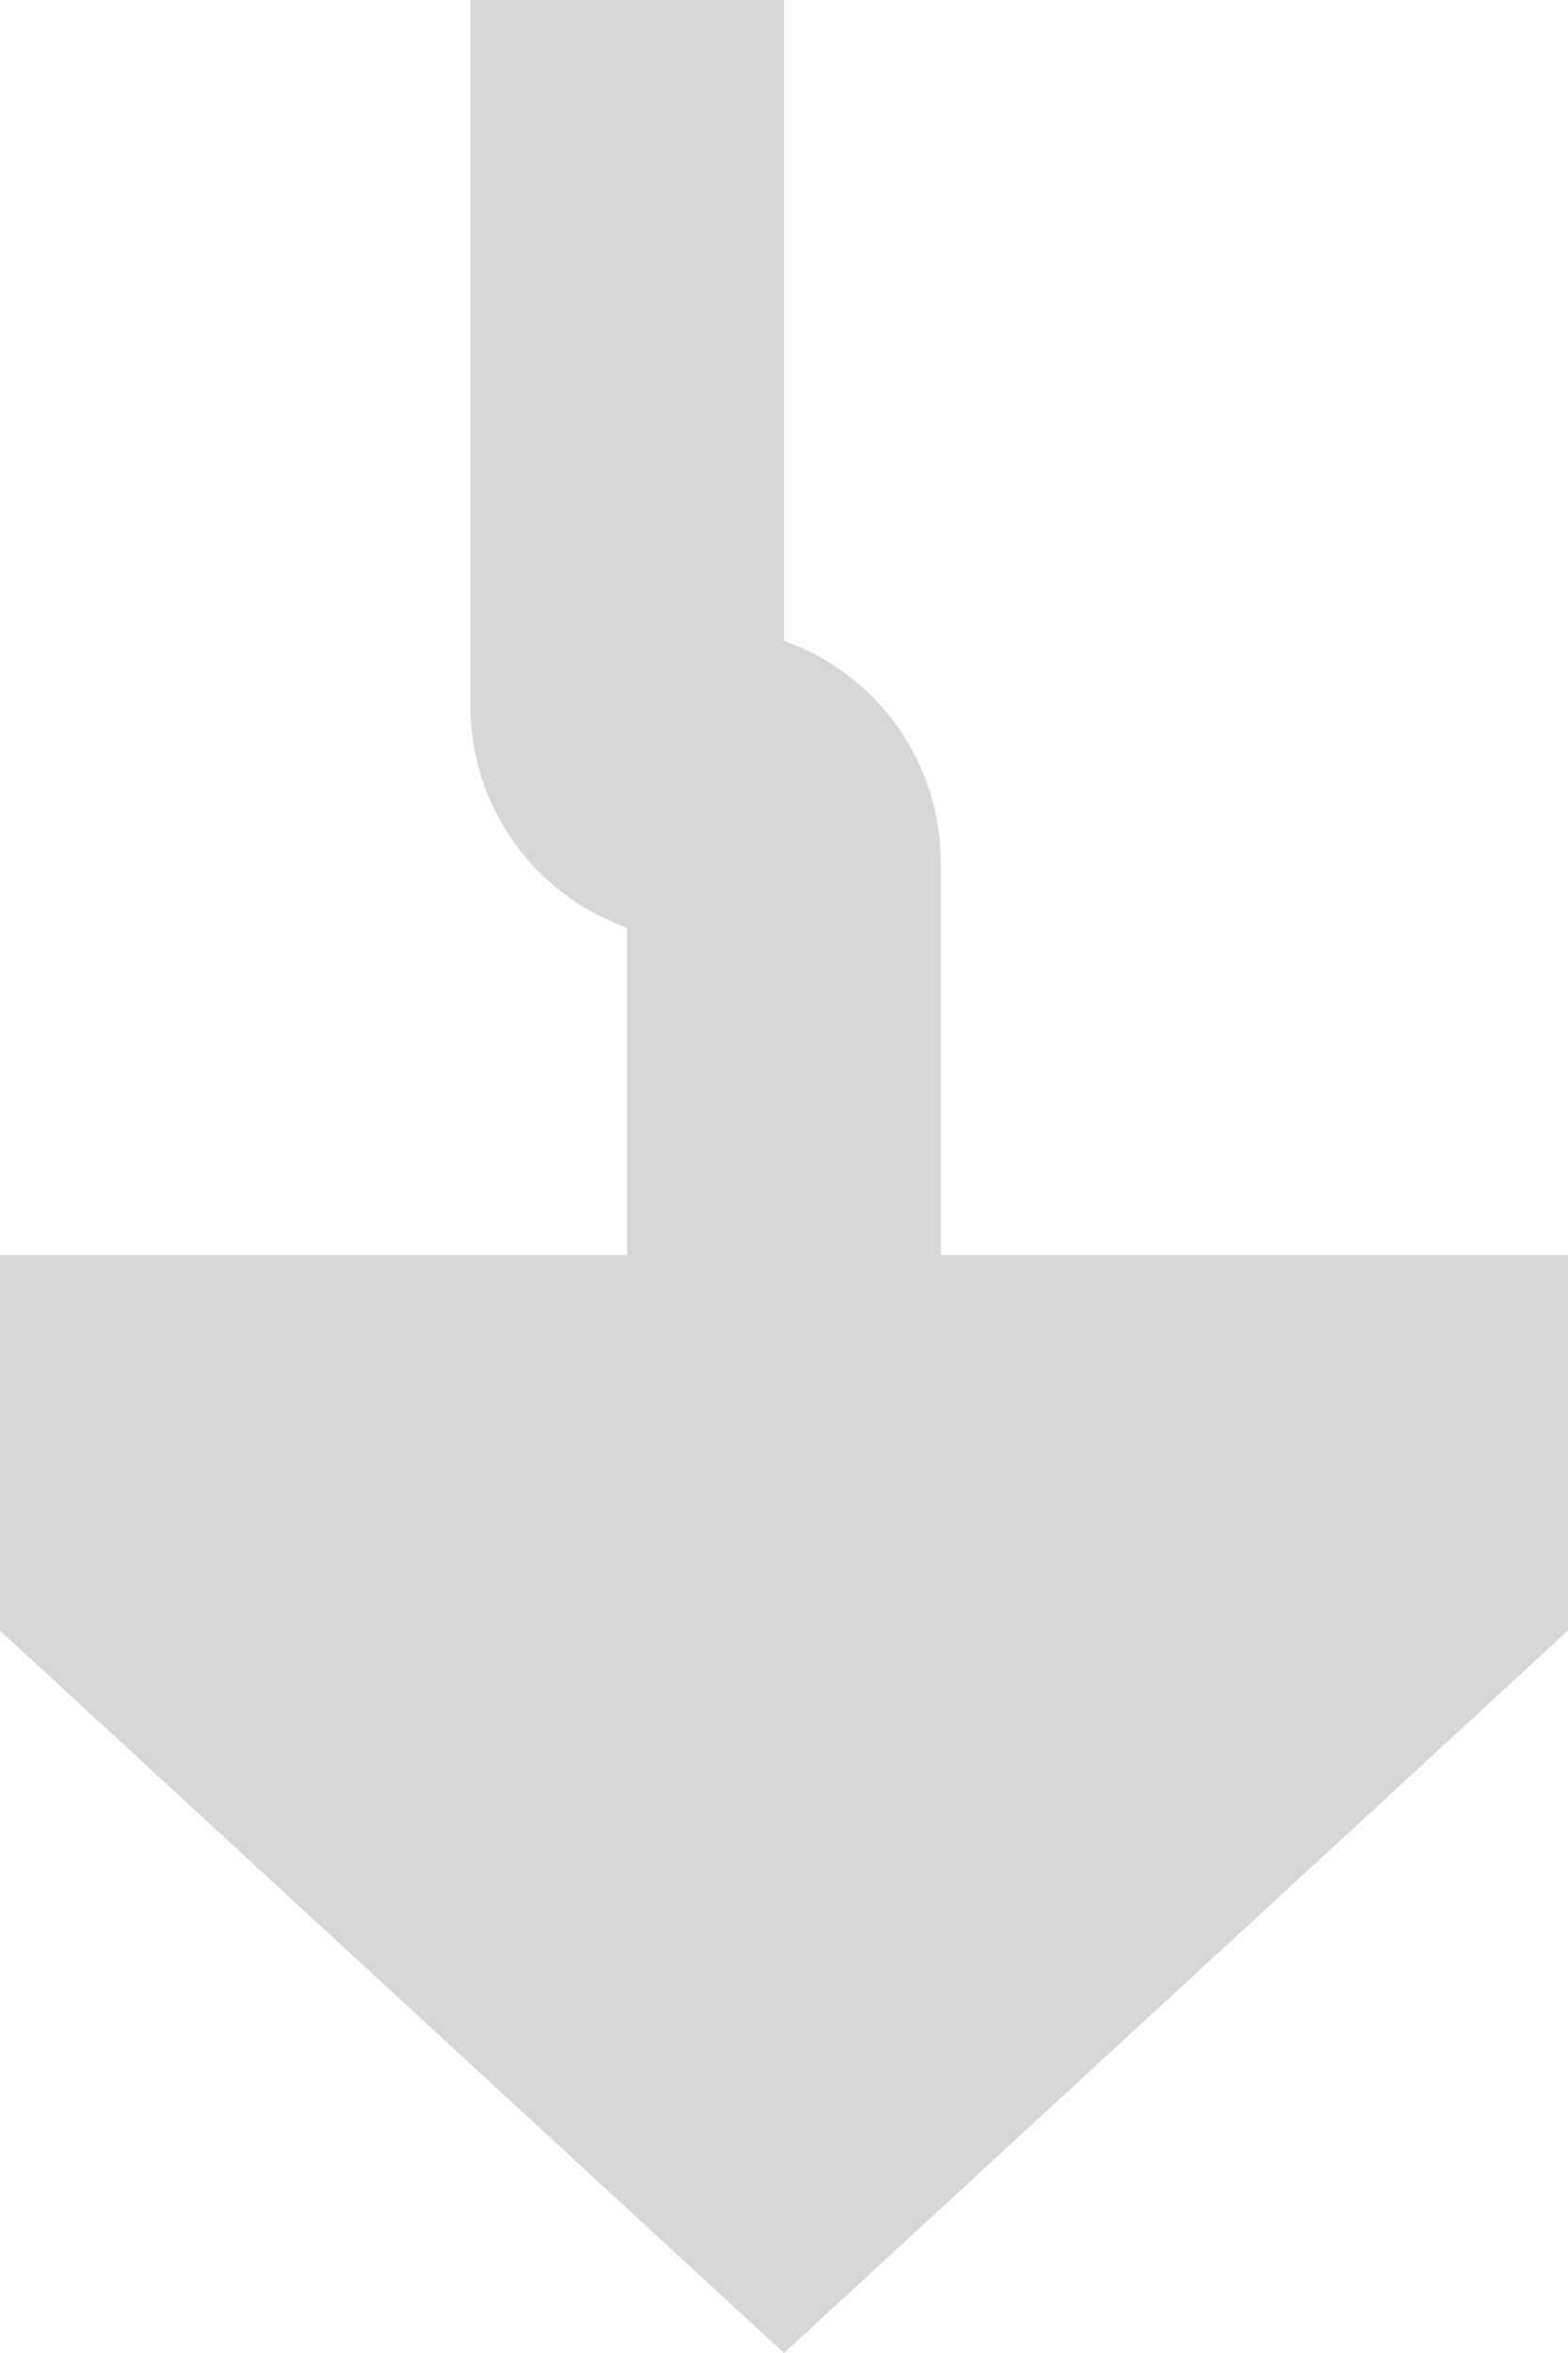 ﻿<?xml version="1.0" encoding="utf-8"?>
<svg version="1.1" xmlns:xlink="http://www.w3.org/1999/xlink" width="10px" height="15px" preserveAspectRatio="xMidYMin meet" viewBox="924 595  8 15" xmlns="http://www.w3.org/2000/svg">
  <path d="M 927 523  L 927 599.5  A 0.5 0.5 0 0 0 927.5 600 A 0.5 0.5 0 0 1 928 600.5 L 928 604  " stroke-width="2" stroke="#d7d7d7" fill="none" />
  <path d="M 920.4 603  L 928 610  L 935.6 603  L 920.4 603  Z " fill-rule="nonzero" fill="#d7d7d7" stroke="none" />
</svg>